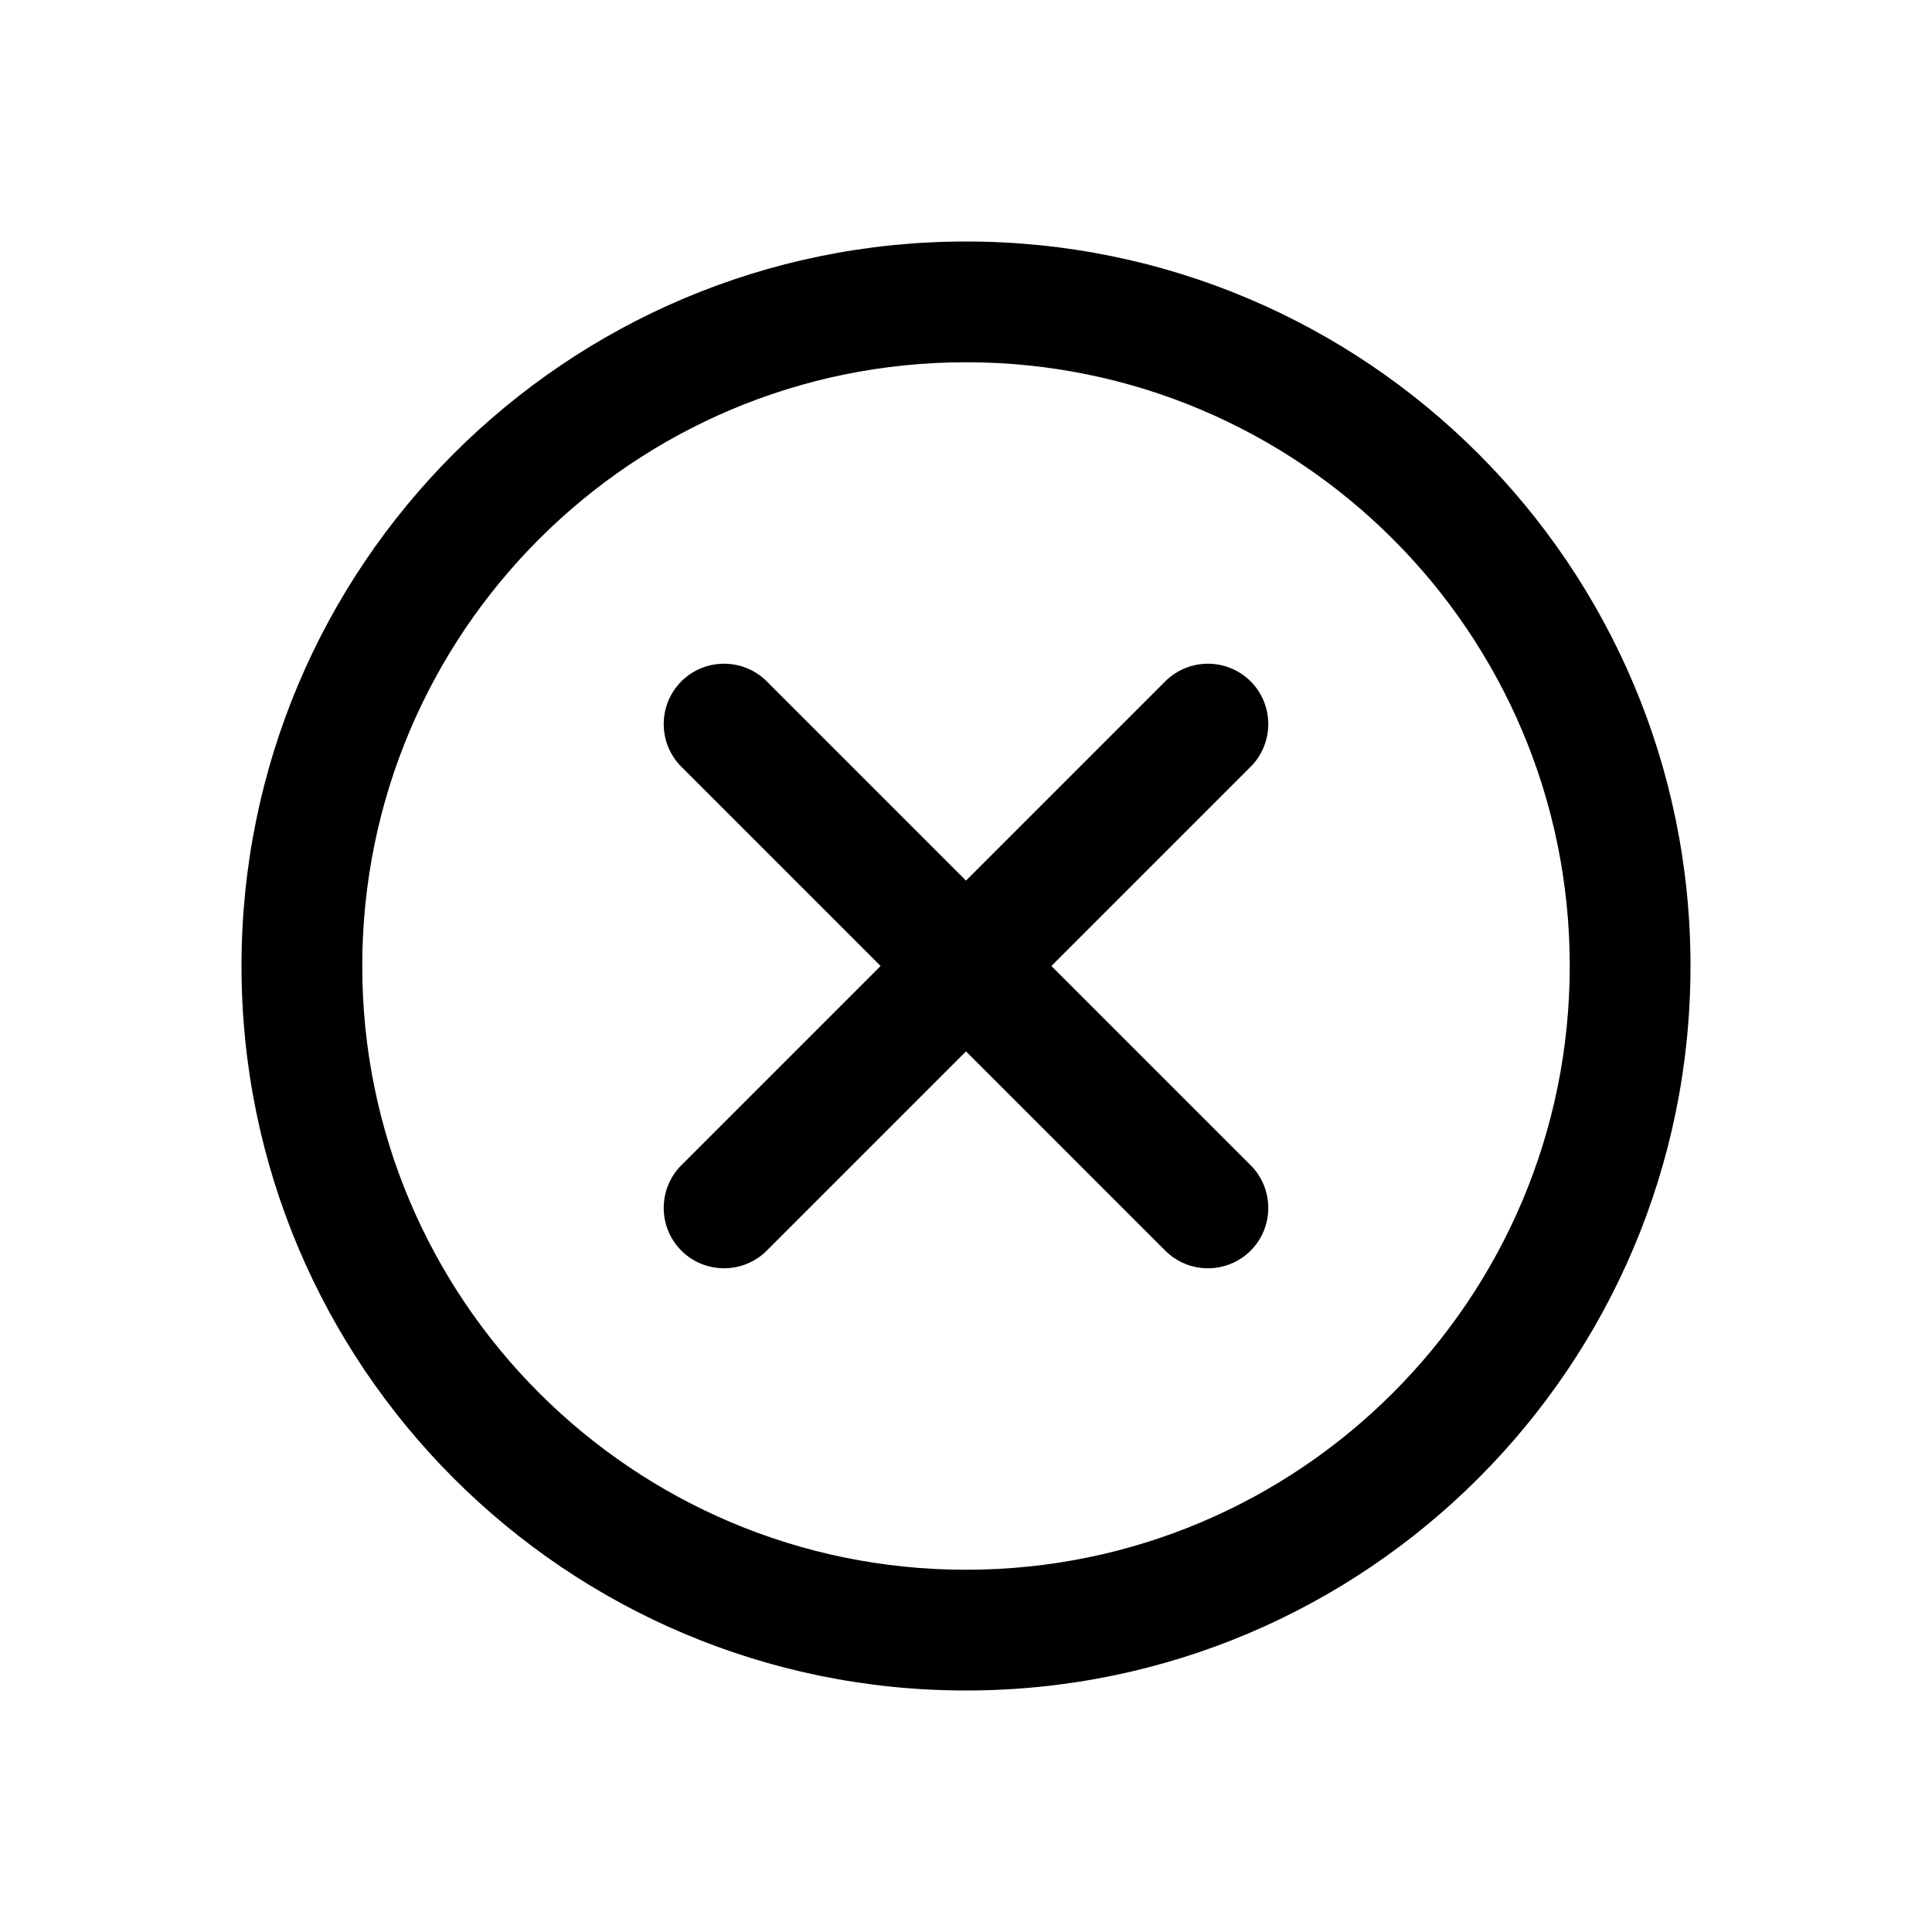<svg width="24" height="24" viewBox="0 0 24 24" fill="none" xmlns="http://www.w3.org/2000/svg">
<path d="M14.475 8.464C14.768 8.172 15.243 8.172 15.536 8.464C15.828 8.757 15.828 9.232 15.536 9.525L13.061 12L15.536 14.475C15.828 14.768 15.828 15.243 15.536 15.536C15.243 15.828 14.768 15.828 14.475 15.536L12 13.061L9.525 15.536C9.232 15.828 8.757 15.828 8.464 15.536C8.172 15.243 8.172 14.768 8.464 14.475L10.939 12L8.464 9.525C8.172 9.232 8.172 8.757 8.464 8.464C8.757 8.172 9.232 8.172 9.525 8.464L12 10.939L14.475 8.464Z" fill="black"/>
<path fill-rule="evenodd" clip-rule="evenodd" d="M12 3C7.029 3 3 7.029 3 12C3 16.971 7.029 21 12 21C16.971 21 21 16.971 21 12C21 7.029 16.971 3 12 3ZM4.5 12C4.5 16.142 7.858 19.5 12 19.5C16.142 19.5 19.5 16.142 19.5 12C19.5 7.858 16.142 4.5 12 4.5C7.858 4.5 4.5 7.858 4.5 12Z" fill="black"/>
</svg>
